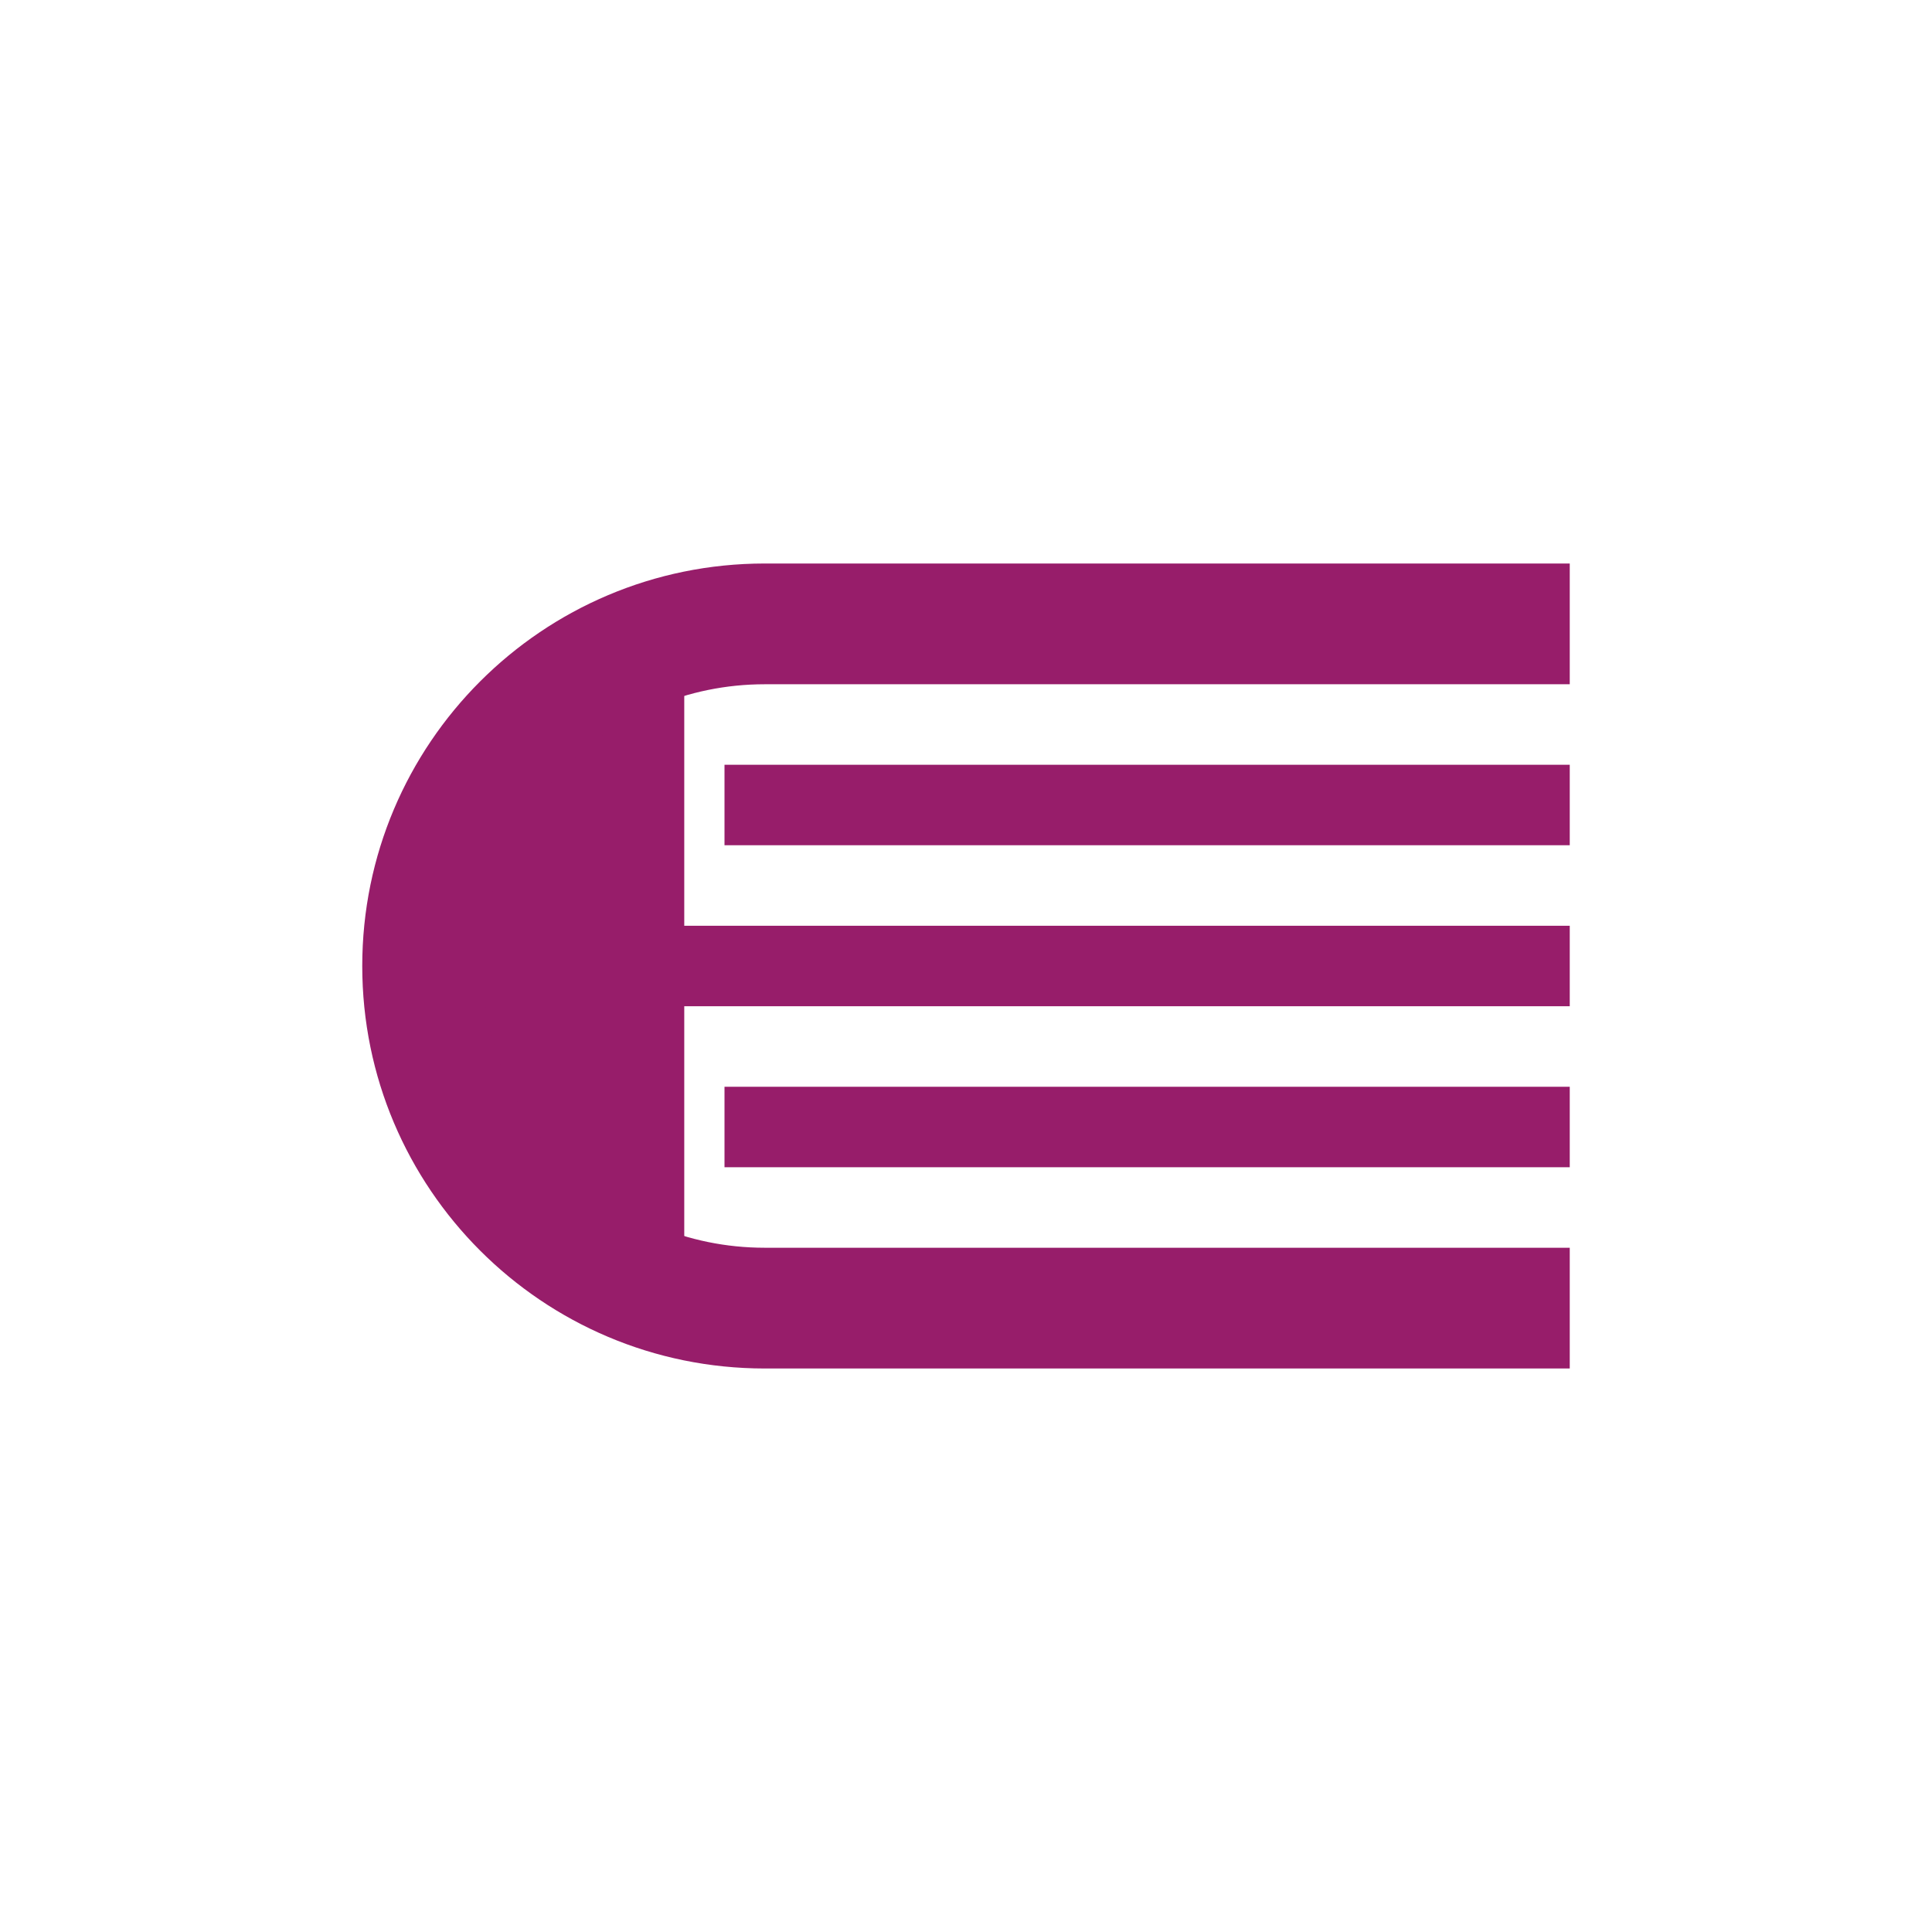 ﻿<?xml version="1.0" encoding="utf-8"?>
<!DOCTYPE svg PUBLIC "-//W3C//DTD SVG 1.1//EN" "http://www.w3.org/Graphics/SVG/1.1/DTD/svg11.dtd">
<svg xmlns="http://www.w3.org/2000/svg" xmlns:xlink="http://www.w3.org/1999/xlink" version="1.1" baseProfile="full" width="76" height="76" viewBox="0 0 76.00 76.00" enable-background="new 0 0 76.00 76.00" xml:space="preserve">
	<path fill="#971D6A" fill-opacity="1" stroke-width="0.2" stroke-linejoin="round" d="M 26.917,26.917C 20.796,26.917 15.833,31.879 15.833,38C 15.833,44.121 20.796,49.083 26.917,49.083L 26.917,26.917 Z "/>
	<path fill="#971D6A" fill-opacity="1" stroke-width="0.2" stroke-linejoin="round" d="M 23.75,36.417L 61.75,36.417L 61.75,39.583L 23.75,39.583L 23.75,36.417 Z M 28.5,30.083L 61.75,30.083L 61.75,33.25L 28.5,33.25L 28.5,30.083 Z M 28.5,42.75L 61.75,42.75L 61.75,45.917L 28.5,45.917L 28.5,42.75 Z M 30.083,49.083L 61.75,49.083L 61.75,53.833L 30.083,53.833C 21.339,53.833 14.25,46.745 14.25,38C 14.25,29.256 21.339,22.167 30.083,22.167L 61.75,22.167L 61.75,26.917L 30.083,26.917C 23.962,26.917 19,31.879 19,38C 19,44.121 23.962,49.083 30.083,49.083 Z "/>
</svg>
